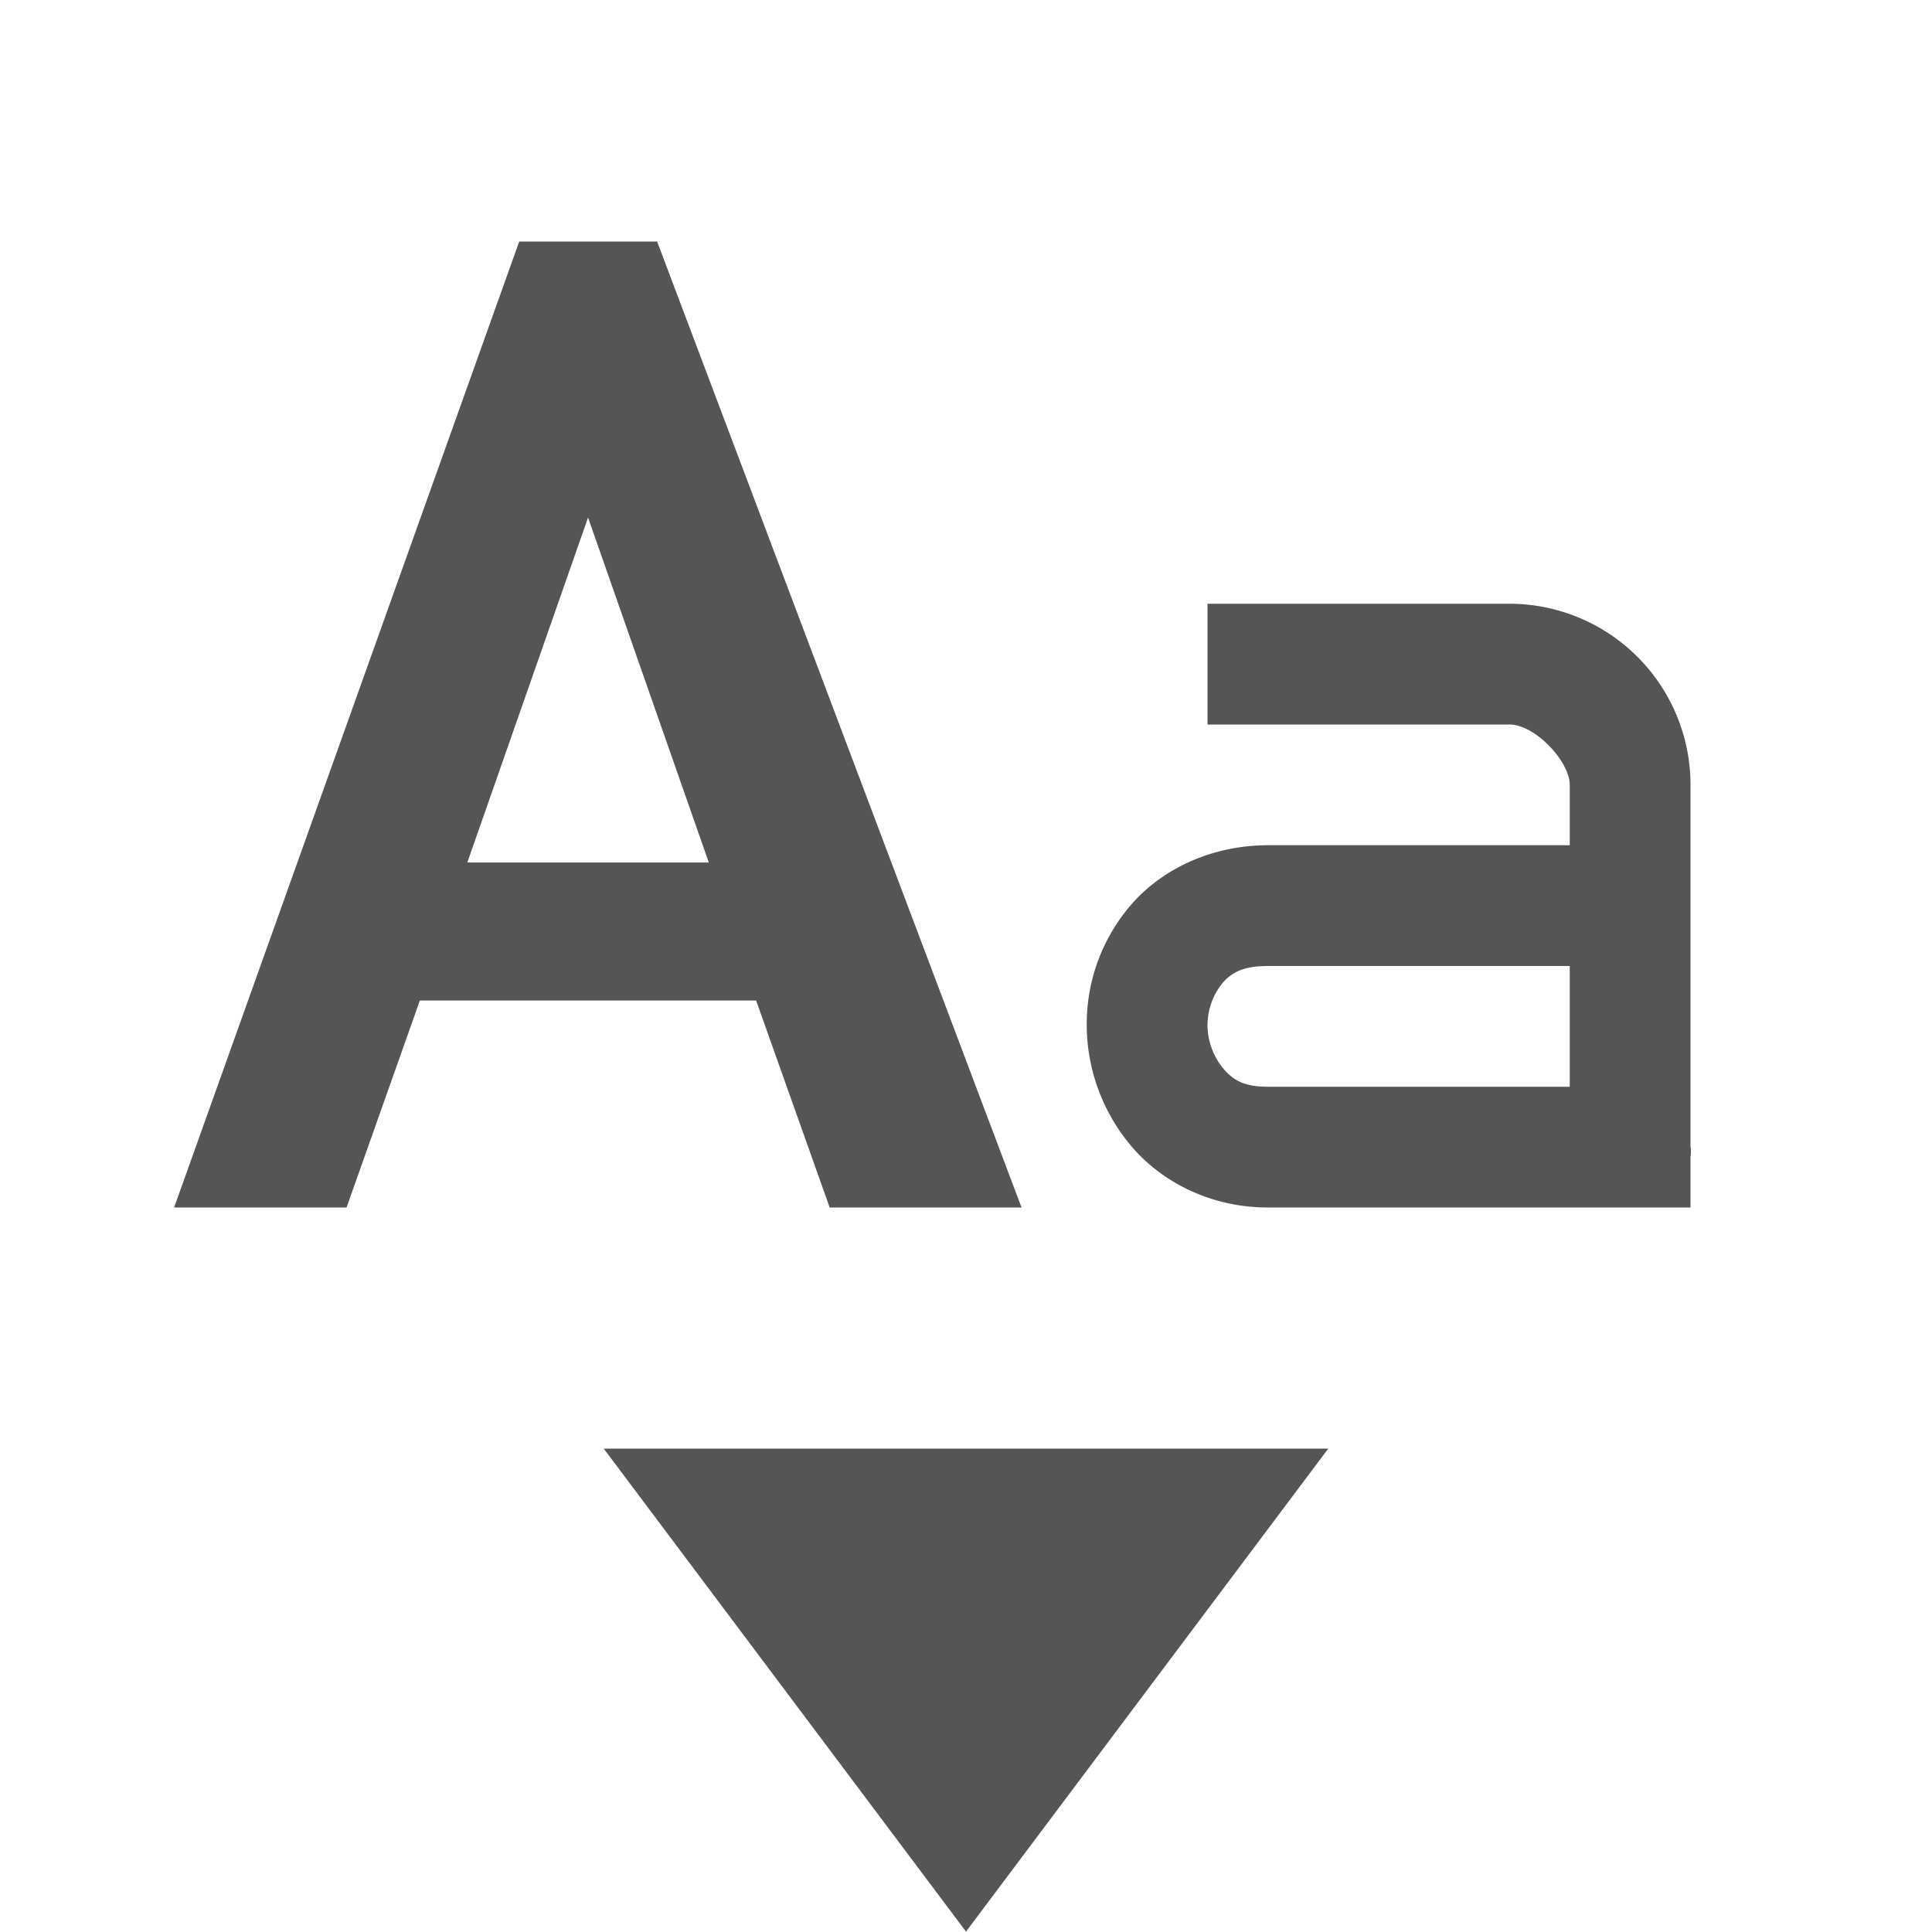 <svg xmlns="http://www.w3.org/2000/svg" width="16" height="16" enable-background="new"><defs><filter id="a" color-interpolation-filters="sRGB"><feBlend mode="darken" in2="BackgroundImage"/></filter></defs><g fill="#555"><path d="M4.3 2l-2.858 8H2.87l0.607-1.714h2.785L6.871 10H8.46L5.442 2zm0.57 2.286l1 2.857h-2z"/><path style="line-height:normal;-inkscape-font-specification:Sans;text-indent:0;text-align:start;text-decoration-line:none;text-transform:none;block-progression:tb;marker:none" d="M10 5v1h2.5c0.214 0 0.5 0.307 0.5 0.5V7h-2.5c-0.46 0-0.868 0.192-1.125 0.484A1.509 1.509 0 0 0 9 8.5c0.003 0.36 0.134 0.726 0.39 1.016 0.257 0.289 0.656 0.484 1.11 0.484H14v-0.422c0.008-0.047 0-0.078 0-0.078v-3A1.5 1.5 0 0 0 12.5 5H10zm0.5 3H13v1h-2.5c-0.199 0-0.283-0.055-0.36-0.14A0.572 0.572 0 0 1 10 8.5a0.56 0.56 0 0 1 0.125-0.36c0.073-0.082 0.164-0.14 0.375-0.14z" color="#000" font-weight="400" font-family="Sans" overflow="visible" enable-background="accumulate"/><path d="M5 11.997l3 4 3-4z"/></g></svg>
